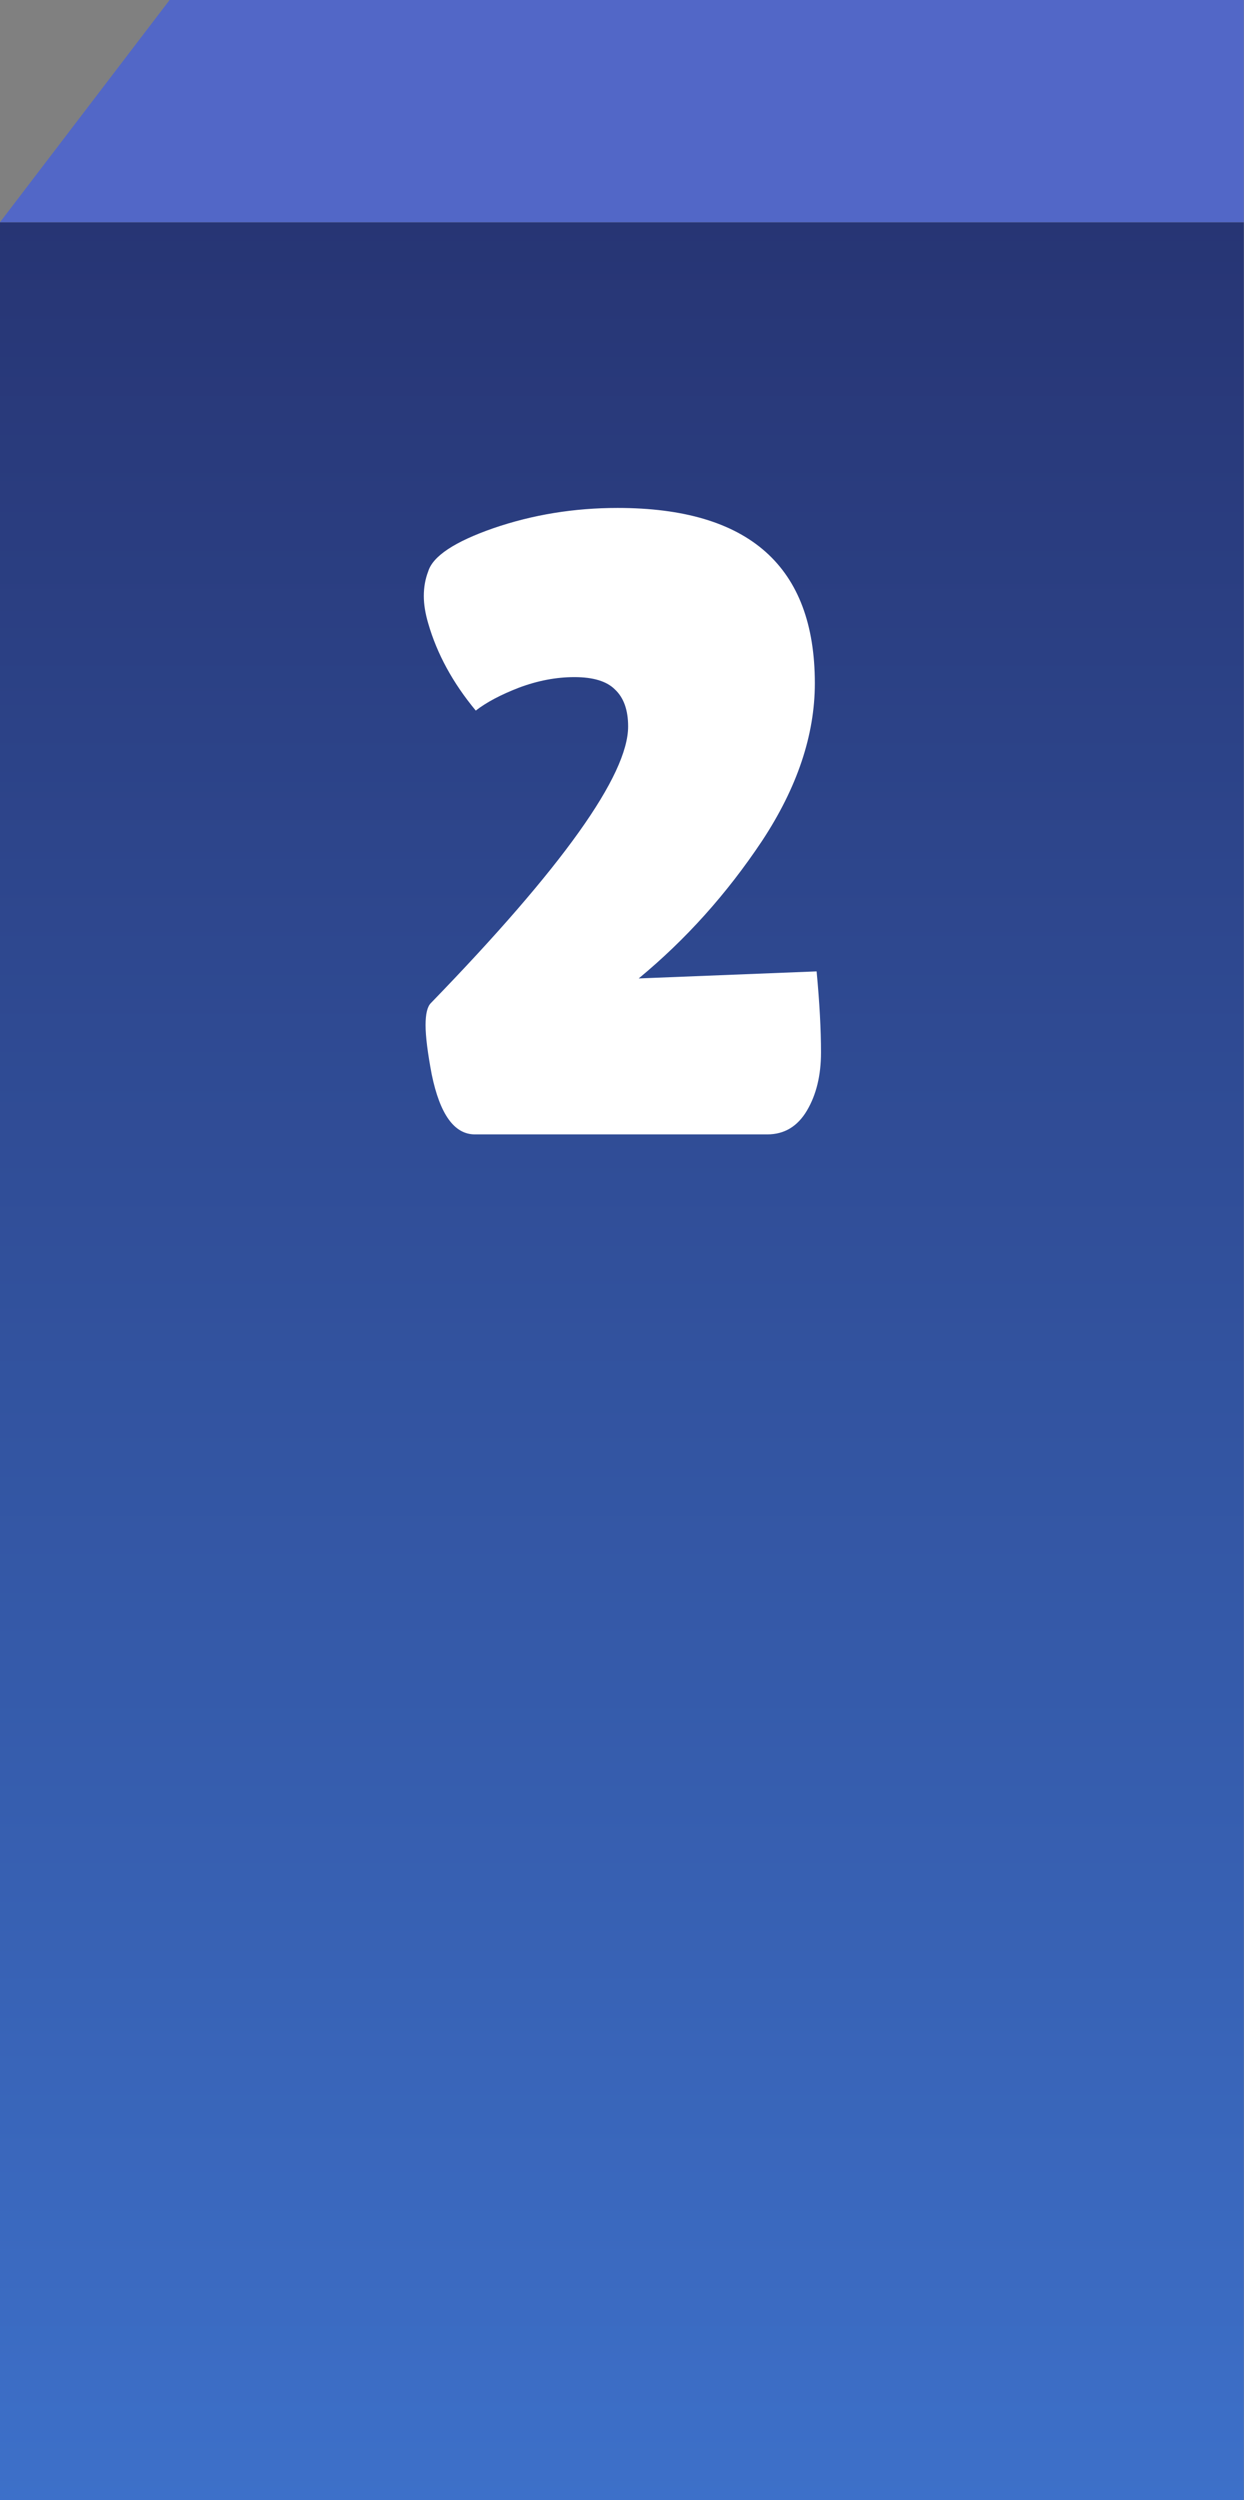 <svg width="113" height="227" viewBox="0 0 113 227" fill="none" xmlns="http://www.w3.org/2000/svg">
<rect x="0" y="0" width="113" height="227" fill="#808080" stroke="none"/>
<rect y="20.178" width="112.98" height="206.822" fill="url(#paint0_linear_4852_5965)"/>
<path d="M15.406 0H112.98V20.178H0L15.406 0Z" fill="#5267C7"/>
<path d="M69.697 103H43.137C41.27 103 39.964 101.187 39.217 97.56C38.843 95.587 38.657 94.093 38.657 93.08C38.657 92.067 38.817 91.4 39.137 91.08C51.084 78.76 57.057 70.387 57.057 65.96C57.057 64.467 56.657 63.347 55.857 62.6C55.11 61.853 53.883 61.48 52.177 61.48C50.523 61.48 48.843 61.8 47.137 62.44C45.483 63.08 44.177 63.773 43.217 64.52C41.137 62.013 39.697 59.373 38.897 56.6C38.63 55.693 38.497 54.867 38.497 54.12C38.497 53.32 38.63 52.573 38.897 51.88C39.324 50.493 41.297 49.187 44.817 47.96C48.39 46.733 52.15 46.12 56.097 46.12C68.043 46.12 74.017 51.427 74.017 62.04C74.017 66.733 72.417 71.507 69.217 76.36C66.017 81.16 62.283 85.32 58.017 88.84L74.177 88.2C74.444 91.027 74.577 93.48 74.577 95.56C74.577 97.64 74.15 99.4 73.297 100.84C72.444 102.28 71.243 103 69.697 103Z" fill="white"/>
<defs>
<linearGradient id="paint0_linear_4852_5965" x1="56.49" y1="20.178" x2="56.49" y2="227" gradientUnits="userSpaceOnUse">
<stop stop-color="#273574"/>
<stop offset="1" stop-color="#3D70C9"/>
</linearGradient>
</defs>
</svg>

